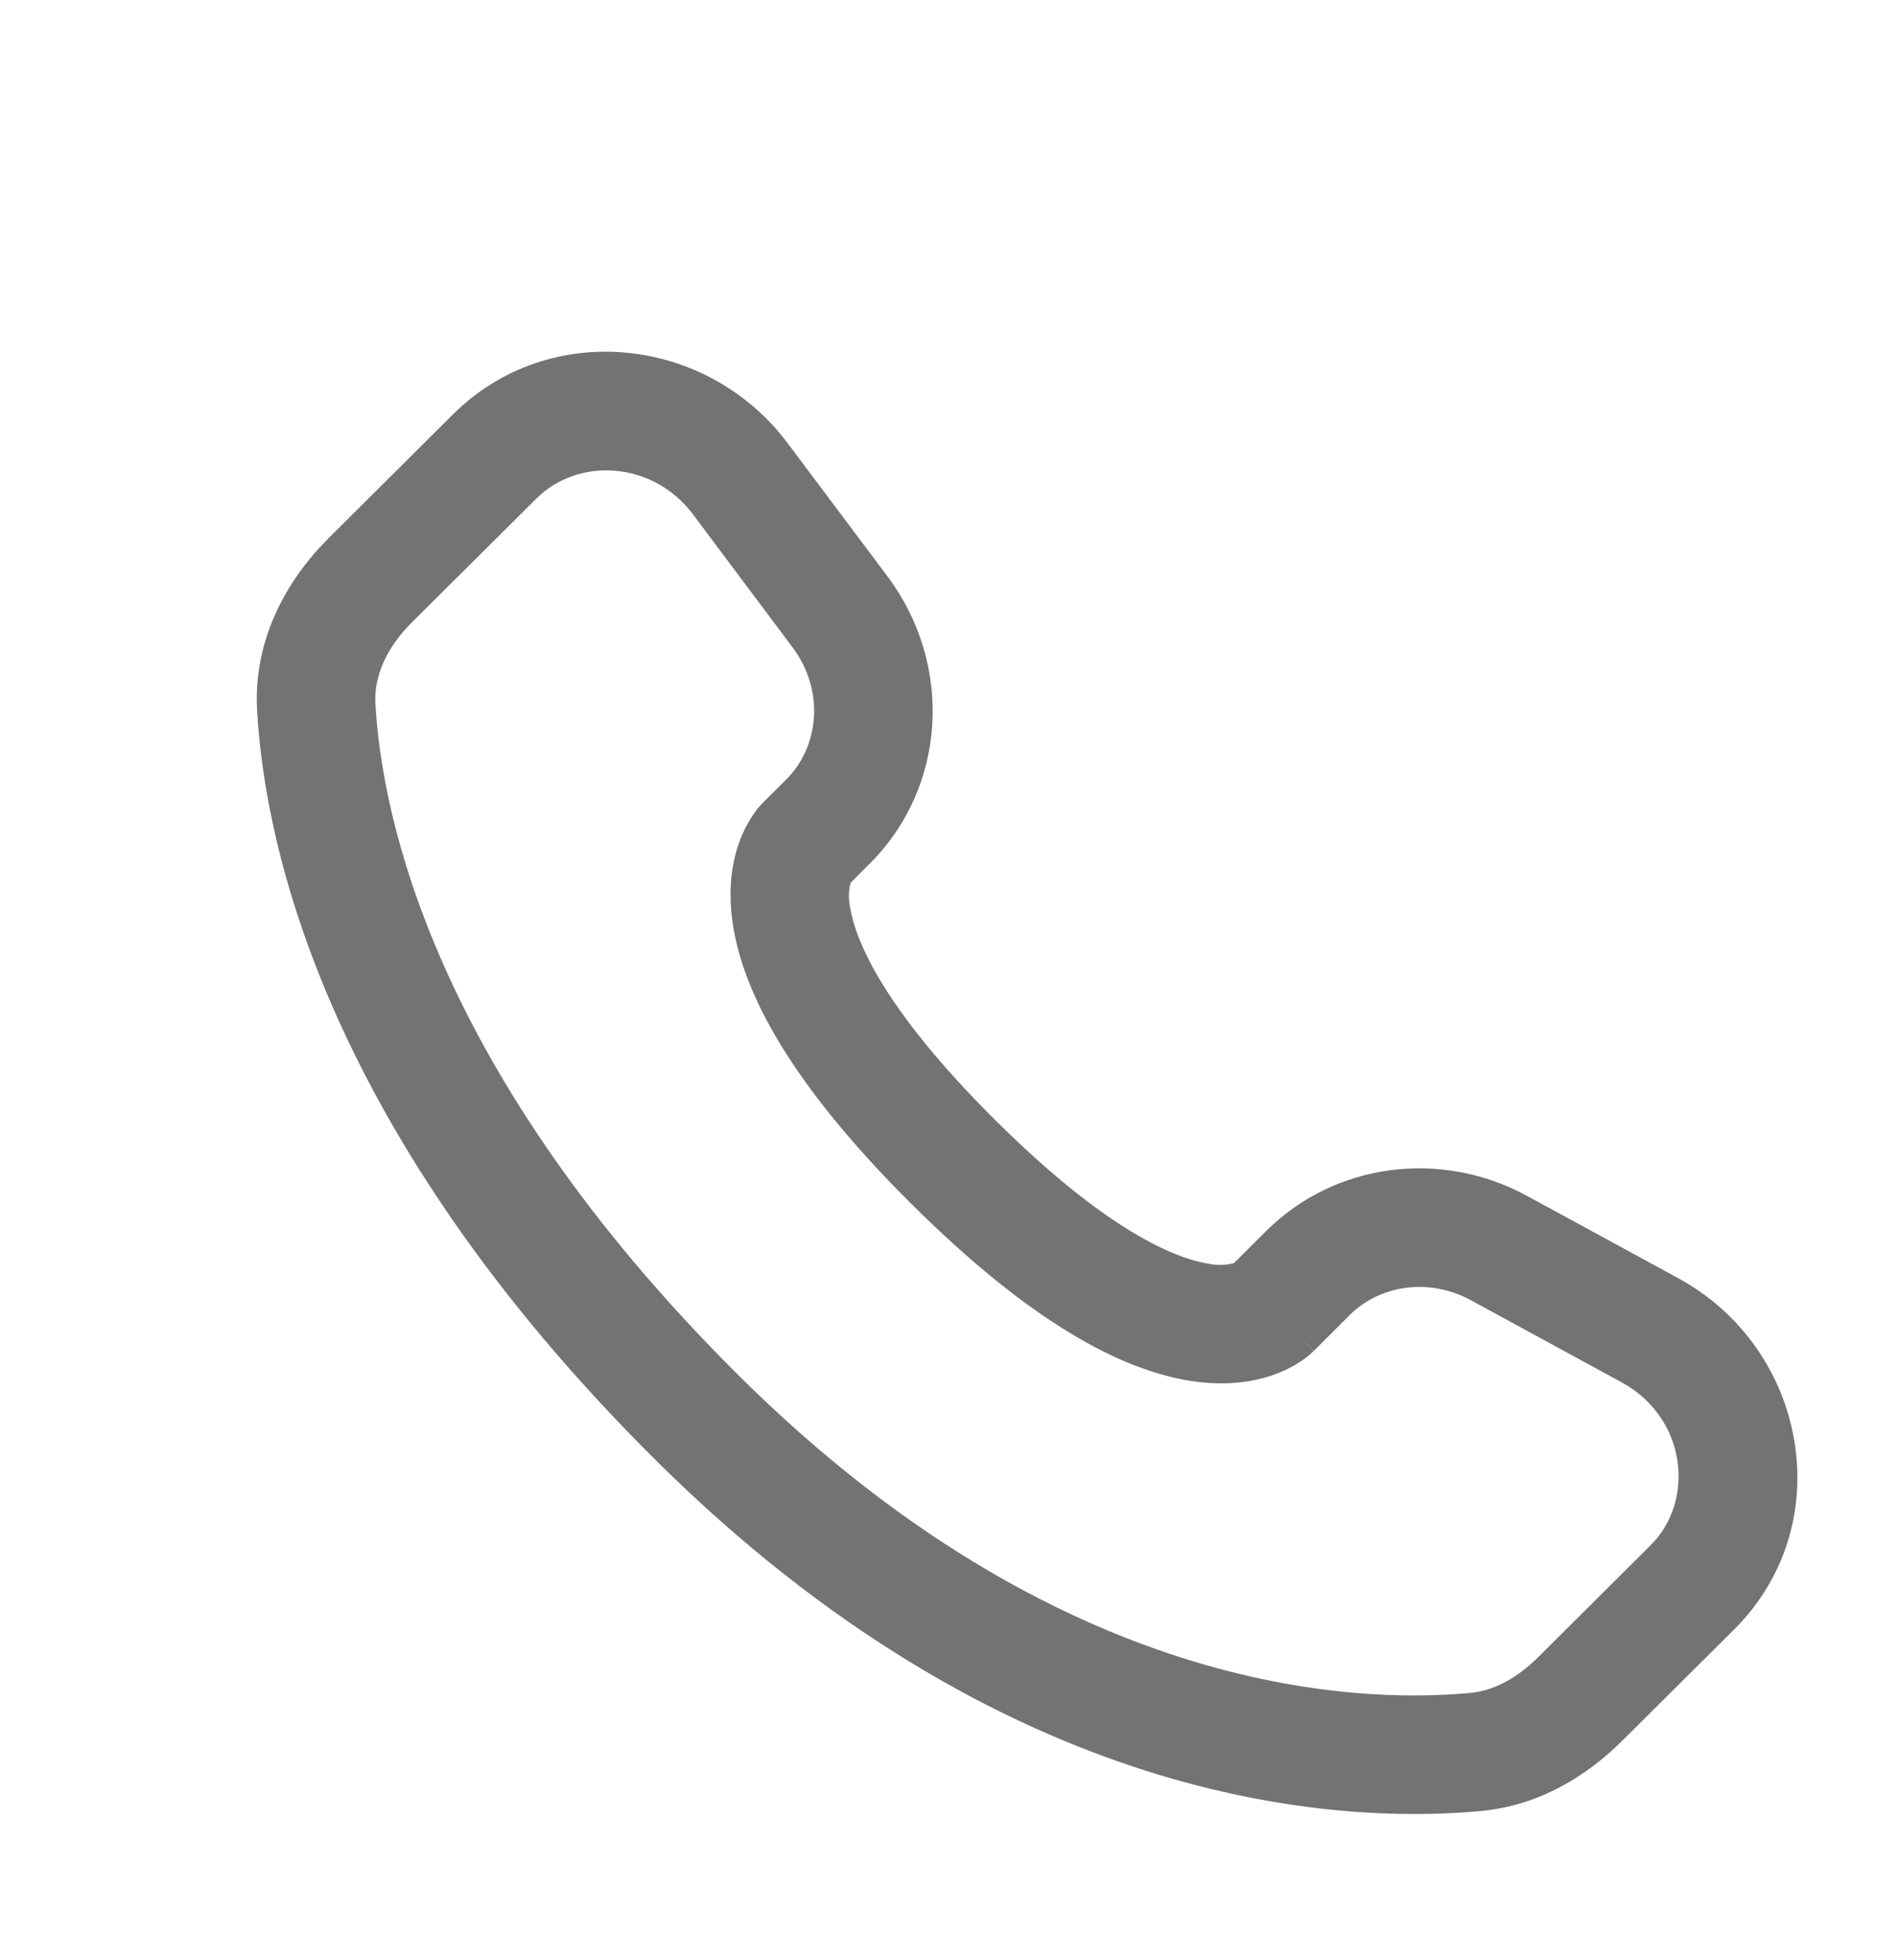<svg width="30" height="31" viewBox="0 0 30 31" fill="none" xmlns="http://www.w3.org/2000/svg">
<g clip-path="url(#clip0_255_169)">
<path fill-rule="evenodd" clip-rule="evenodd" d="M7.166 6.554C8.688 5.041 11.193 5.31 12.466 7.013L14.044 9.117C15.081 10.502 14.989 12.438 13.758 13.661L13.46 13.959C13.426 14.084 13.423 14.215 13.45 14.341C13.529 14.851 13.955 15.931 15.74 17.706C17.525 19.481 18.613 19.906 19.13 19.986C19.26 20.012 19.395 20.009 19.524 19.975L20.034 19.468C21.129 18.38 22.809 18.176 24.164 18.913L26.551 20.212C28.598 21.323 29.114 24.102 27.439 25.769L25.663 27.534C25.102 28.09 24.35 28.554 23.433 28.64C21.17 28.851 15.899 28.581 10.357 23.073C5.186 17.93 4.194 13.445 4.068 11.235C4.005 10.117 4.533 9.172 5.205 8.505L7.166 6.554ZM10.966 8.136C10.332 7.29 9.153 7.223 8.488 7.884L6.525 9.834C6.113 10.244 5.915 10.696 5.94 11.129C6.04 12.885 6.84 16.931 11.68 21.744C16.758 26.791 21.446 26.942 23.259 26.773C23.629 26.739 23.996 26.546 24.34 26.205L26.115 24.439C26.837 23.721 26.679 22.414 25.656 21.859L23.269 20.56C22.609 20.203 21.836 20.32 21.356 20.797L20.788 21.364L20.125 20.699C20.788 21.364 20.786 21.365 20.785 21.365L20.784 21.367L20.78 21.371L20.771 21.379L20.753 21.396C20.7 21.445 20.643 21.49 20.582 21.529C20.483 21.595 20.35 21.669 20.184 21.73C19.846 21.856 19.399 21.924 18.846 21.839C17.762 21.672 16.326 20.934 14.418 19.036C12.51 17.139 11.765 15.711 11.598 14.629C11.511 14.076 11.58 13.629 11.707 13.291C11.778 13.101 11.878 12.924 12.005 12.766L12.045 12.723L12.062 12.704L12.07 12.696L12.074 12.693L12.076 12.69L12.436 12.332C12.971 11.799 13.046 10.915 12.543 10.241L10.966 8.136Z" fill="#737373"/>
</g>
<defs>
<clipPath id="clip0_255_169">
<rect width="30" height="30" fill="white" transform="translate(0 0.5)"/>
</clipPath>
</defs>
</svg>
